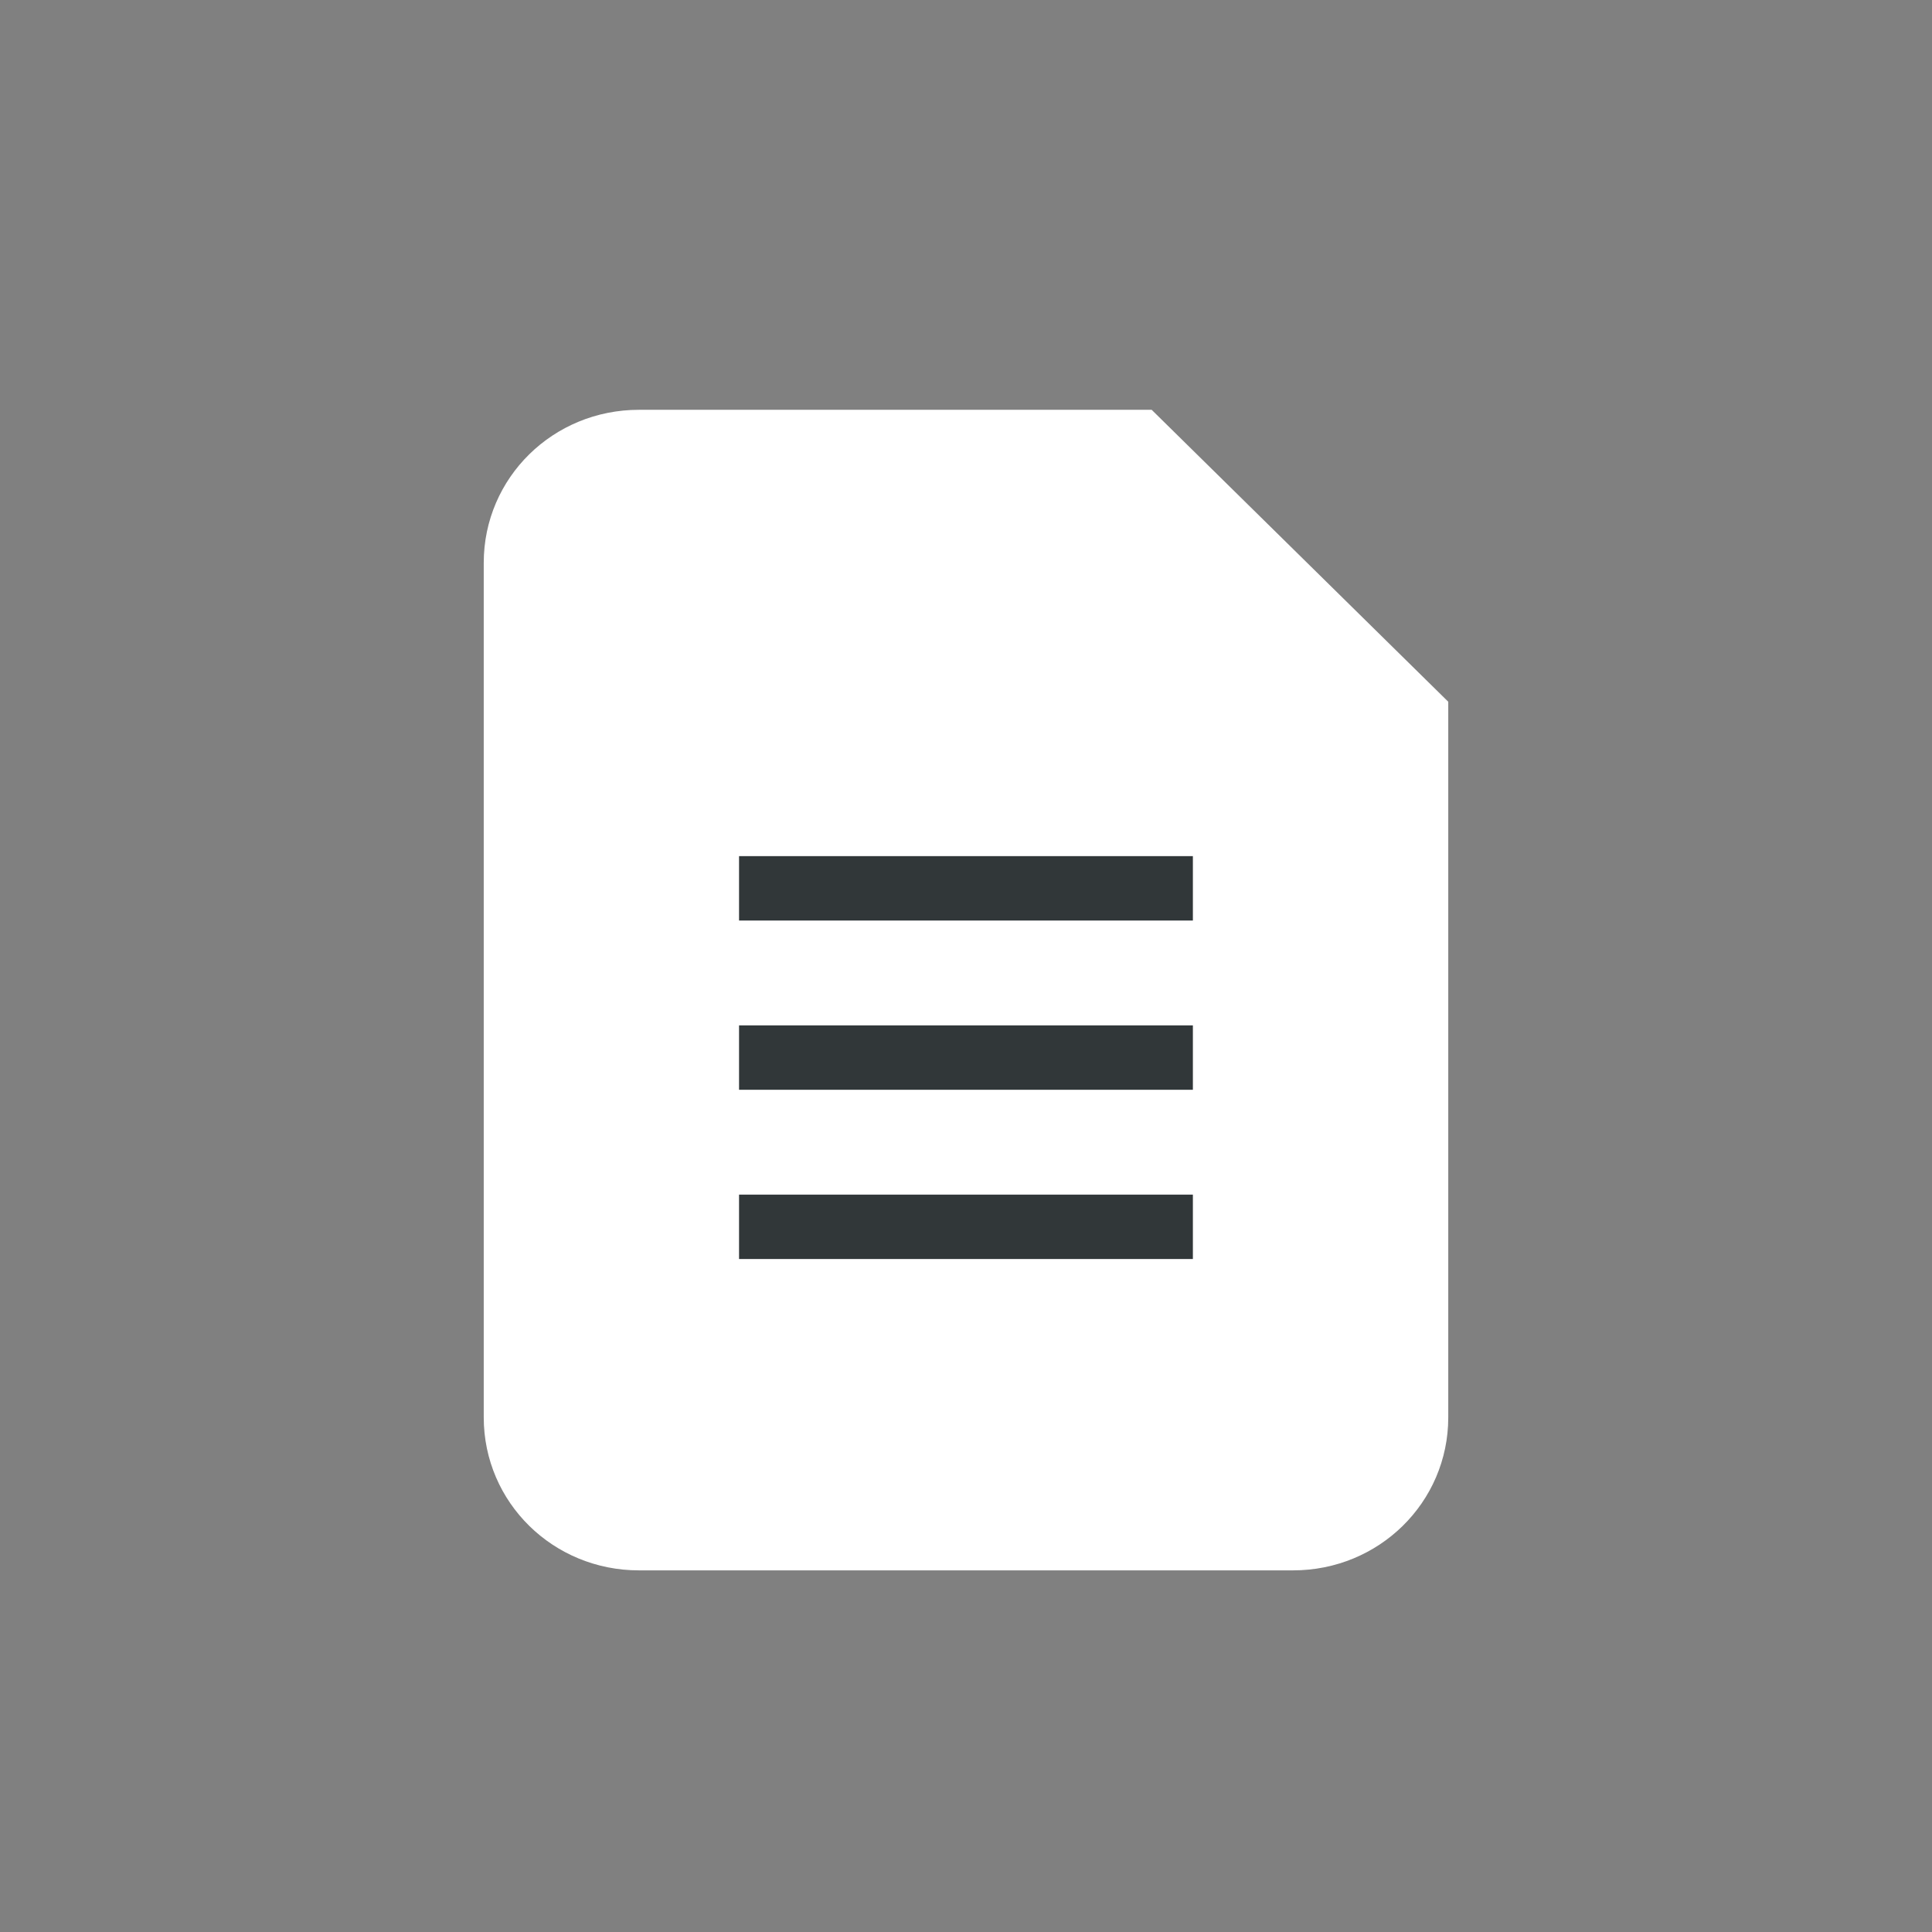 <?xml version="1.0" encoding="UTF-8" standalone="no"?>
<!-- Generator: Adobe Illustrator 16.0.0, SVG Export Plug-In . SVG Version: 6.00 Build 0)  -->

<svg
   xmlns:dc="http://purl.org/dc/elements/1.1/"
   xmlns:cc="http://creativecommons.org/ns#"
   xmlns:rdf="http://www.w3.org/1999/02/22-rdf-syntax-ns#"
   xmlns:svg="http://www.w3.org/2000/svg"
   xmlns="http://www.w3.org/2000/svg"
   xmlns:sodipodi="http://sodipodi.sourceforge.net/DTD/sodipodi-0.dtd"
   xmlns:inkscape="http://www.inkscape.org/namespaces/inkscape"
   version="1.1"
   id="Layer_1"
   x="0px"
   y="0px"
   width="30"
   height="30"
   viewBox="0 0 30 30"
   enable-background="new 0 0 512 512"
   xml:space="preserve"
   inkscape:version="0.48.4 r9939"
   sodipodi:docname="Picture.svg"
   inkscape:export-filename="/home/sebastian/Projects/Artivity/Artivity.Explorer/Resources/Picture.png"
   inkscape:export-xdpi="90"
   inkscape:export-ydpi="90"><rect x="0" y="0" width="30" height="30" fill="#808080" stroke="none"/><defs
     id="defs13" /><sodipodi:namedview
     pagecolor="#313739"
     bordercolor="#666666"
     borderopacity="1"
     objecttolerance="10"
     gridtolerance="10"
     guidetolerance="10"
     inkscape:pageopacity="1"
     inkscape:pageshadow="2"
     inkscape:window-width="1920"
     inkscape:window-height="1044"
     id="namedview11"
     showgrid="false"
     fit-margin-top="0"
     fit-margin-left="0"
     fit-margin-right="0"
     fit-margin-bottom="0"
     inkscape:zoom="22.627417"
     inkscape:cx="17.833313"
     inkscape:cy="14.784108"
     inkscape:window-x="1920"
     inkscape:window-y="0"
     inkscape:window-maximized="1"
     inkscape:current-layer="Layer_1"
     showguides="true"
     inkscape:guide-bbox="true" /><path
     style="fill:#ffffff;stroke:#ffffff;stroke-width:1.085;stroke-linecap:butt;stroke-linejoin:miter;stroke-miterlimit:4;stroke-opacity:1;stroke-dasharray:none"
     d="m 9.92,6.906 c -1.035,0 -1.866,0.816 -1.866,1.832 l 0,13.272 c 0,1.016 0.831,1.832 1.866,1.832 l 10.16,0 c 1.035,0 1.866,-0.816 1.866,-1.832 l 0,-10.886 -4.285,-4.218 -7.741,0 z"
     id="rect3838"
     inkscape:connector-curvature="0"
     inkscape:export-filename="/home/sebastian/Projects/Artivity/Artivity.Explorer/Resources/Picture.png"
     inkscape:export-xdpi="27"
     inkscape:export-ydpi="27" /><path
     style="fill:none;stroke:#313739;stroke-width:1;stroke-linecap:butt;stroke-linejoin:miter;stroke-miterlimit:4;stroke-opacity:1;stroke-dasharray:none"
     d="m 11.476,13.794 7.047,0"
     id="path3843"
     inkscape:connector-curvature="0"
     inkscape:export-filename="/home/sebastian/Projects/Artivity/Artivity.Explorer/Resources/Picture.png"
     inkscape:export-xdpi="27"
     inkscape:export-ydpi="27" /><path
     inkscape:connector-curvature="0"
     id="path3845"
     d="m 11.476,16.422 7.047,0"
     style="fill:none;stroke:#313739;stroke-width:1;stroke-linecap:butt;stroke-linejoin:miter;stroke-miterlimit:4;stroke-opacity:1;stroke-dasharray:none"
     inkscape:export-filename="/home/sebastian/Projects/Artivity/Artivity.Explorer/Resources/Picture.png"
     inkscape:export-xdpi="27"
     inkscape:export-ydpi="27" /><path
     style="fill:none;stroke:#313739;stroke-width:1;stroke-linecap:butt;stroke-linejoin:miter;stroke-miterlimit:4;stroke-opacity:1;stroke-dasharray:none"
     d="m 11.476,19.05 7.047,0"
     id="path3847"
     inkscape:connector-curvature="0"
     inkscape:export-filename="/home/sebastian/Projects/Artivity/Artivity.Explorer/Resources/Picture.png"
     inkscape:export-xdpi="27"
     inkscape:export-ydpi="27" /></svg>